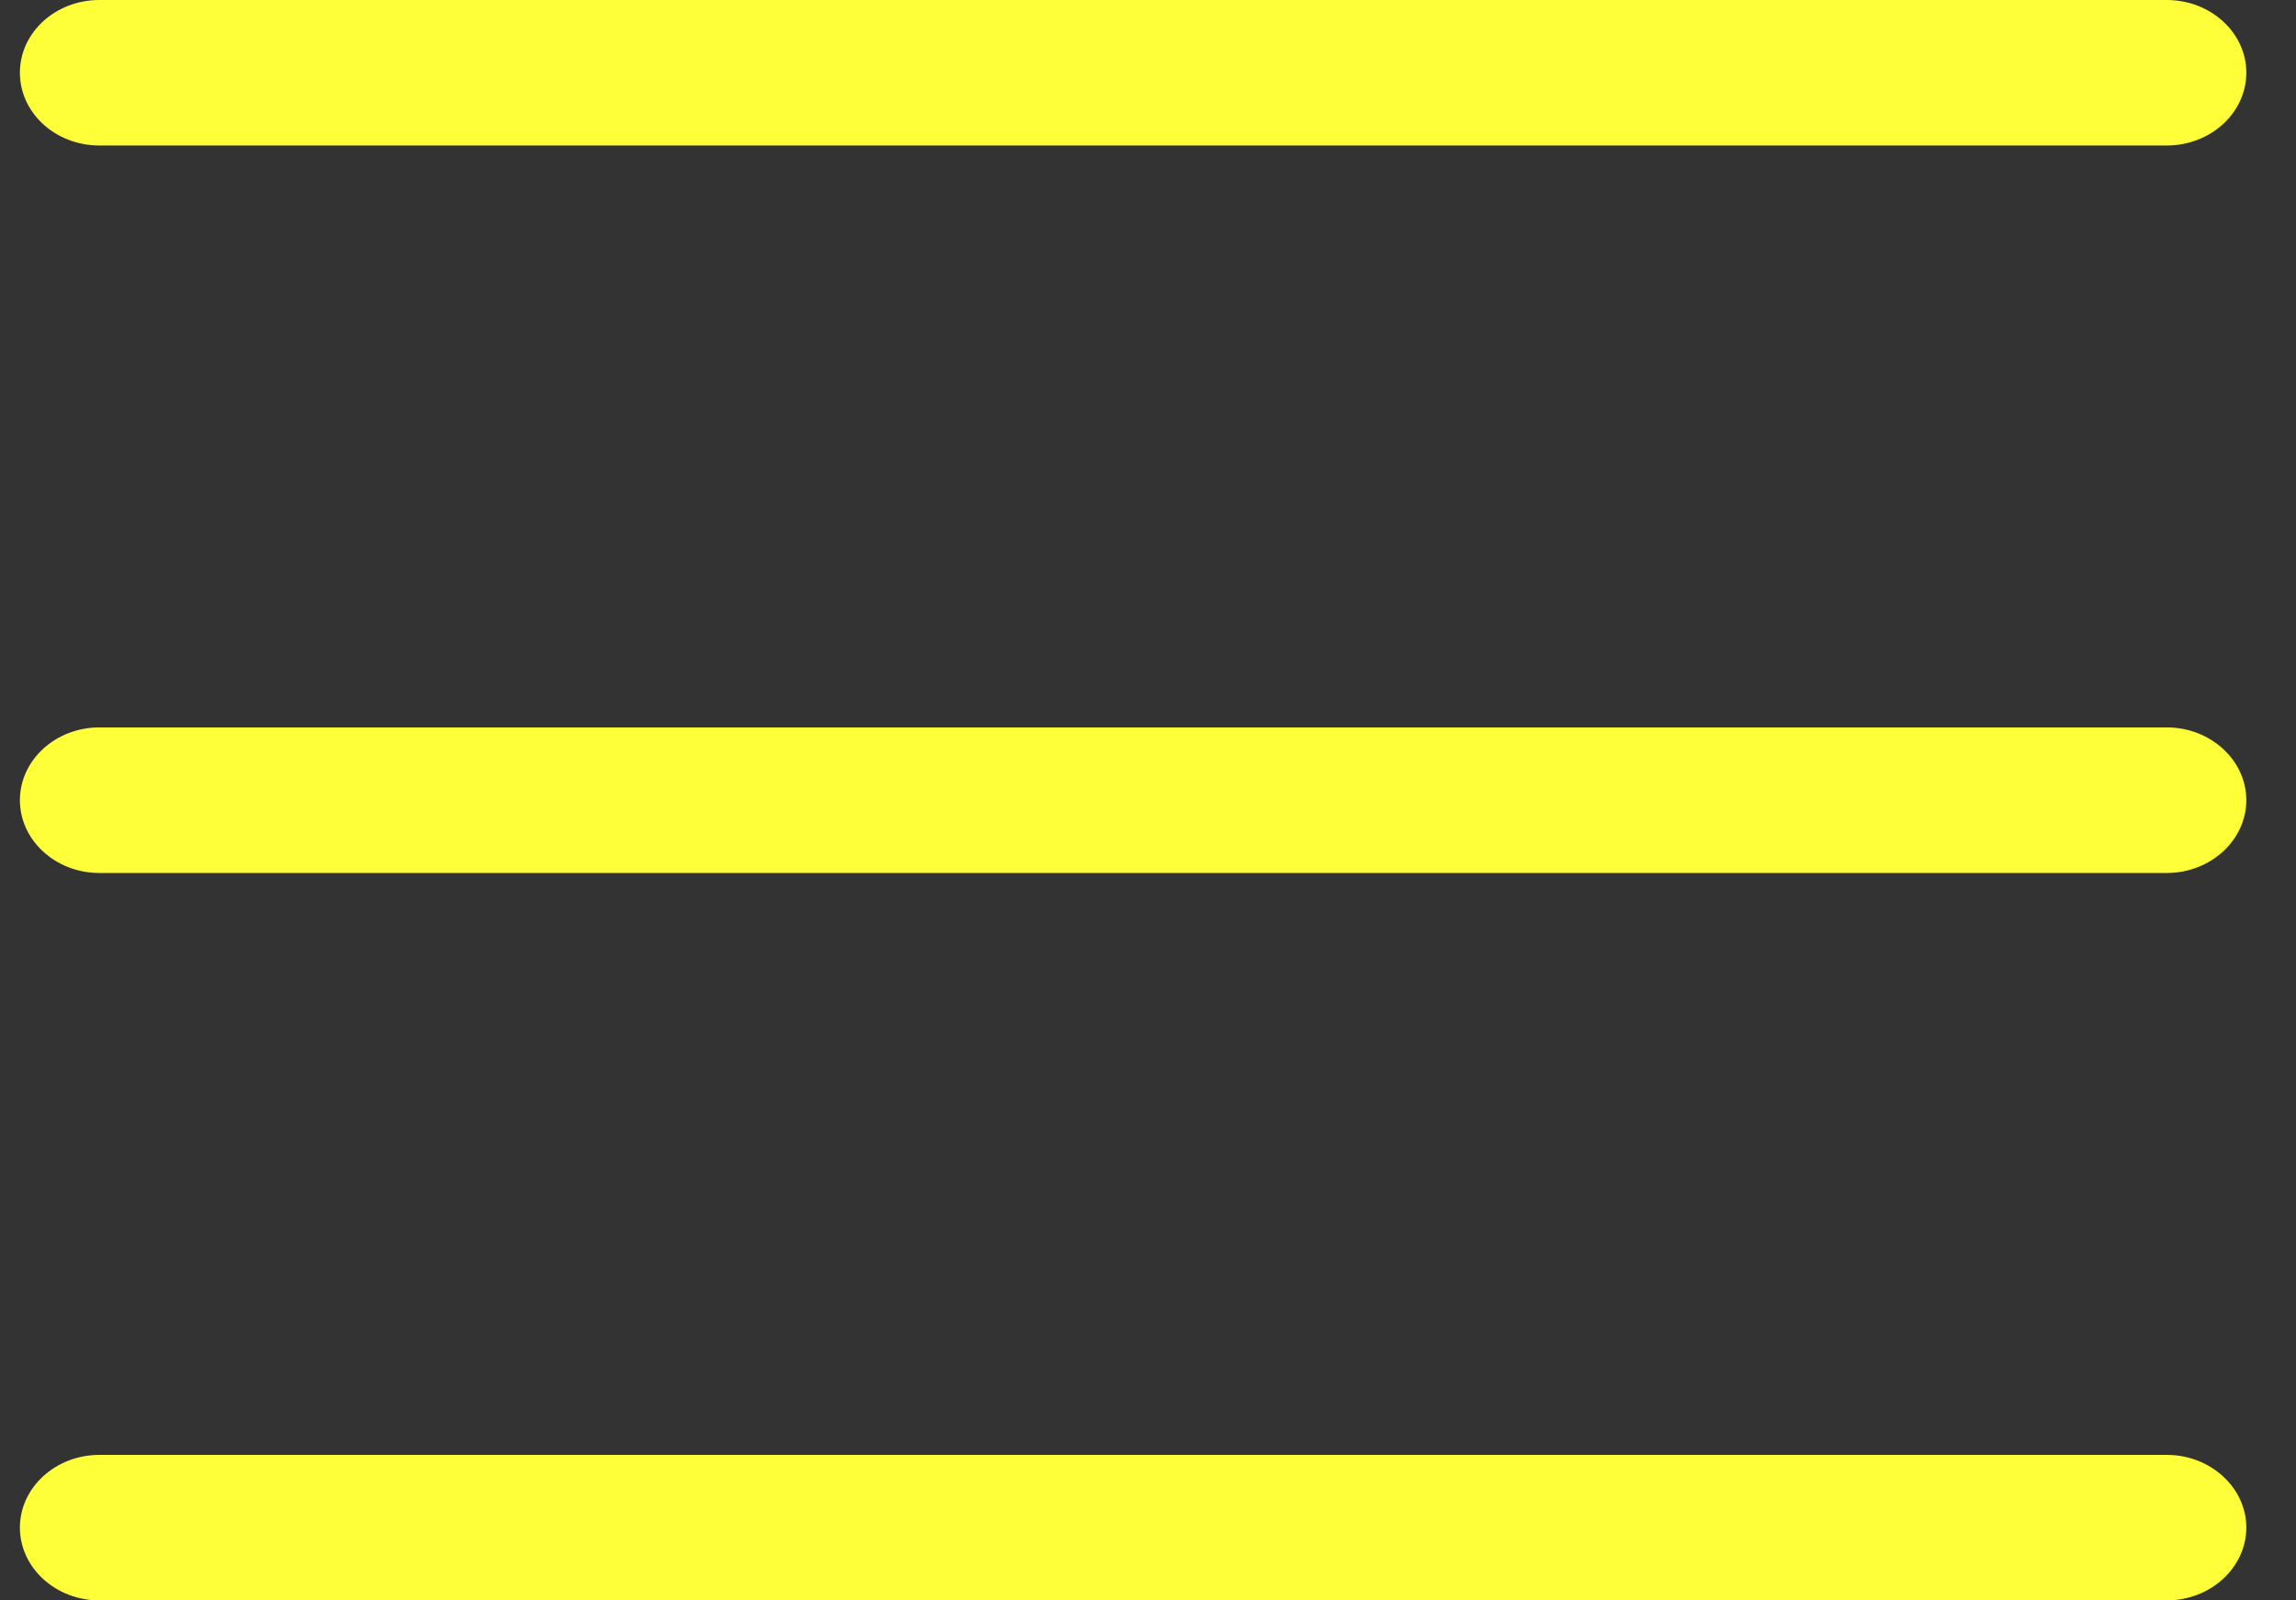 <svg width="33" height="23" viewBox="0 0 33 23" fill="none" xmlns="http://www.w3.org/2000/svg">
<rect x="0" y="0" width="33" height="23" fill="#333333" stroke="none"/>
<path d="M0.286 1.045C0.286 0.468 0.797 0 1.429 0H31.143C31.771 0 32.286 0.468 32.286 1.045C32.286 1.623 31.771 2.091 31.143 2.091H1.429C0.797 2.091 0.286 1.623 0.286 1.045ZM0.286 11.5C0.286 10.925 0.797 10.454 1.429 10.454H31.143C31.771 10.454 32.286 10.925 32.286 11.5C32.286 12.075 31.771 12.546 31.143 12.546H1.429C0.797 12.546 0.286 12.075 0.286 11.5ZM31.143 23H1.429C0.797 23 0.286 22.529 0.286 21.954C0.286 21.38 0.797 20.909 1.429 20.909H31.143C31.771 20.909 32.286 21.38 32.286 21.954C32.286 22.529 31.771 23 31.143 23Z" fill="#FFFF39"/>
</svg>
